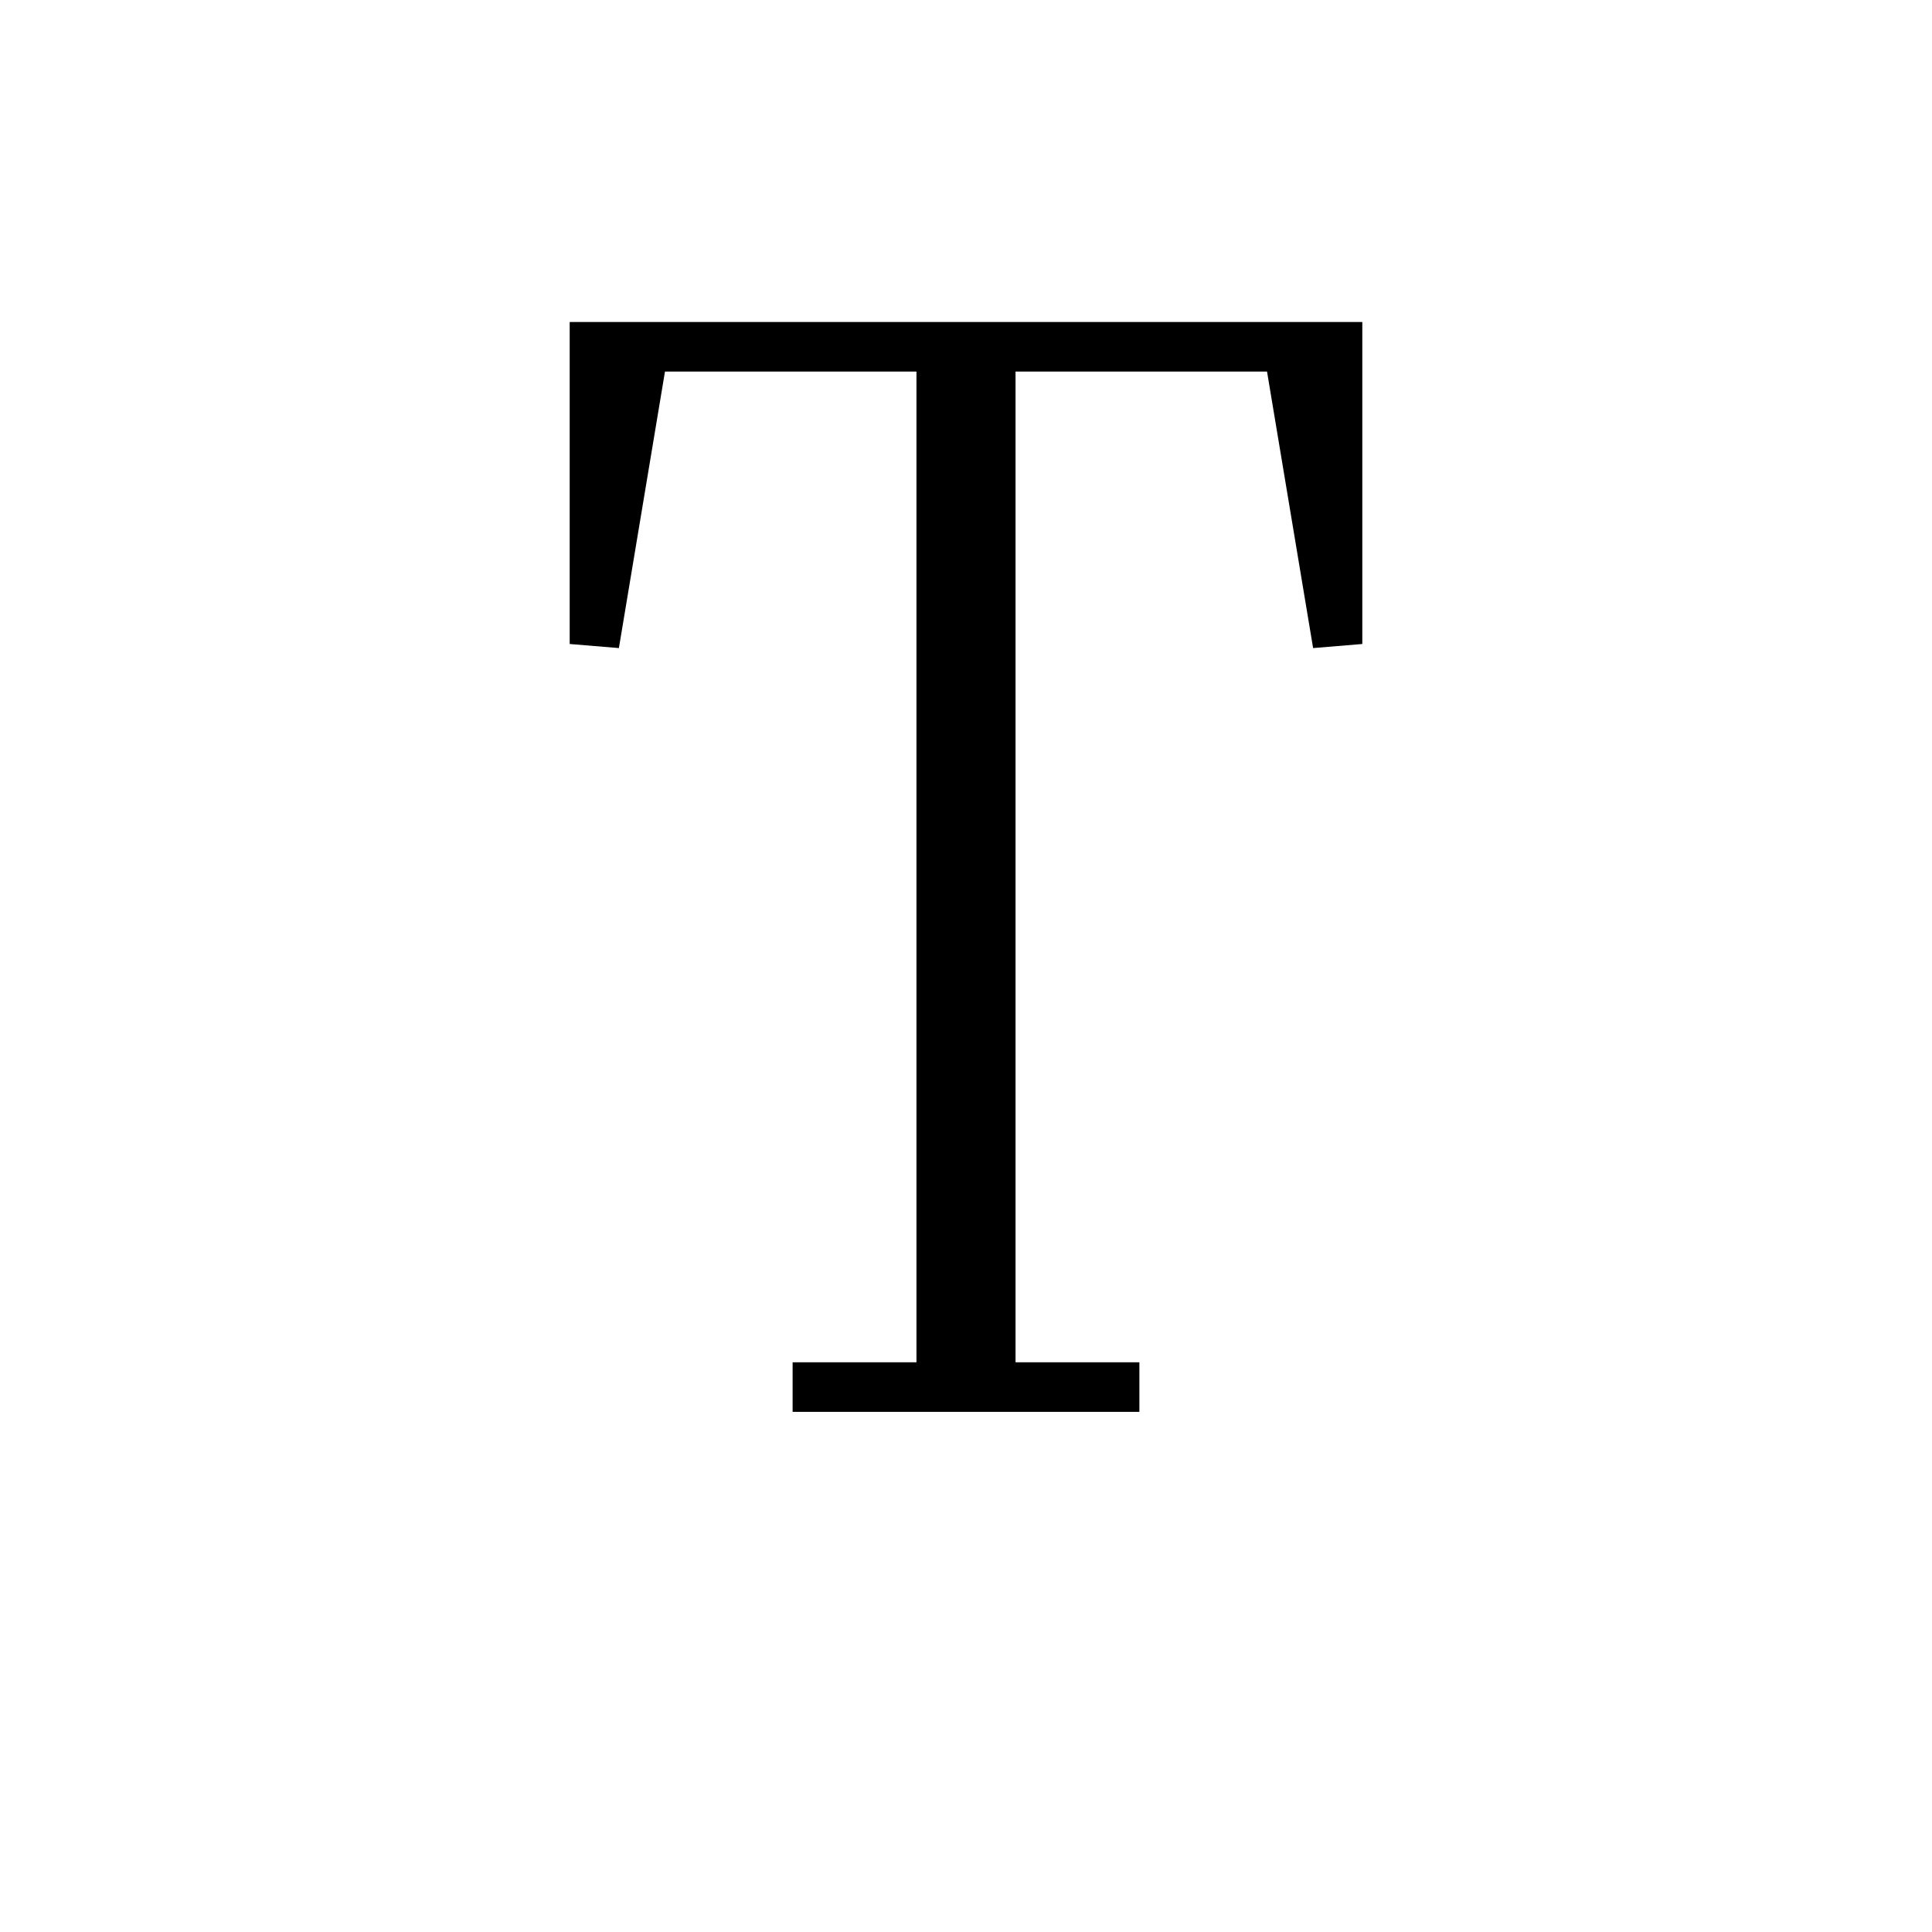 <svg xmlns='http://www.w3.org/2000/svg' 
xmlns:xlink='http://www.w3.org/1999/xlink' 
viewBox = '-19 -19 39 39' >
<path d = '
	M 0, -12
	L 0, 9

	M 1, -12
	L 1, 9

	M -6, -12
	L -7, -6
	L -7, -12
	L 8, -12
	L 8, -6
	L 7, -12

	M -3, 9
	L 4, 9

' fill='none' stroke='black' />
</svg>